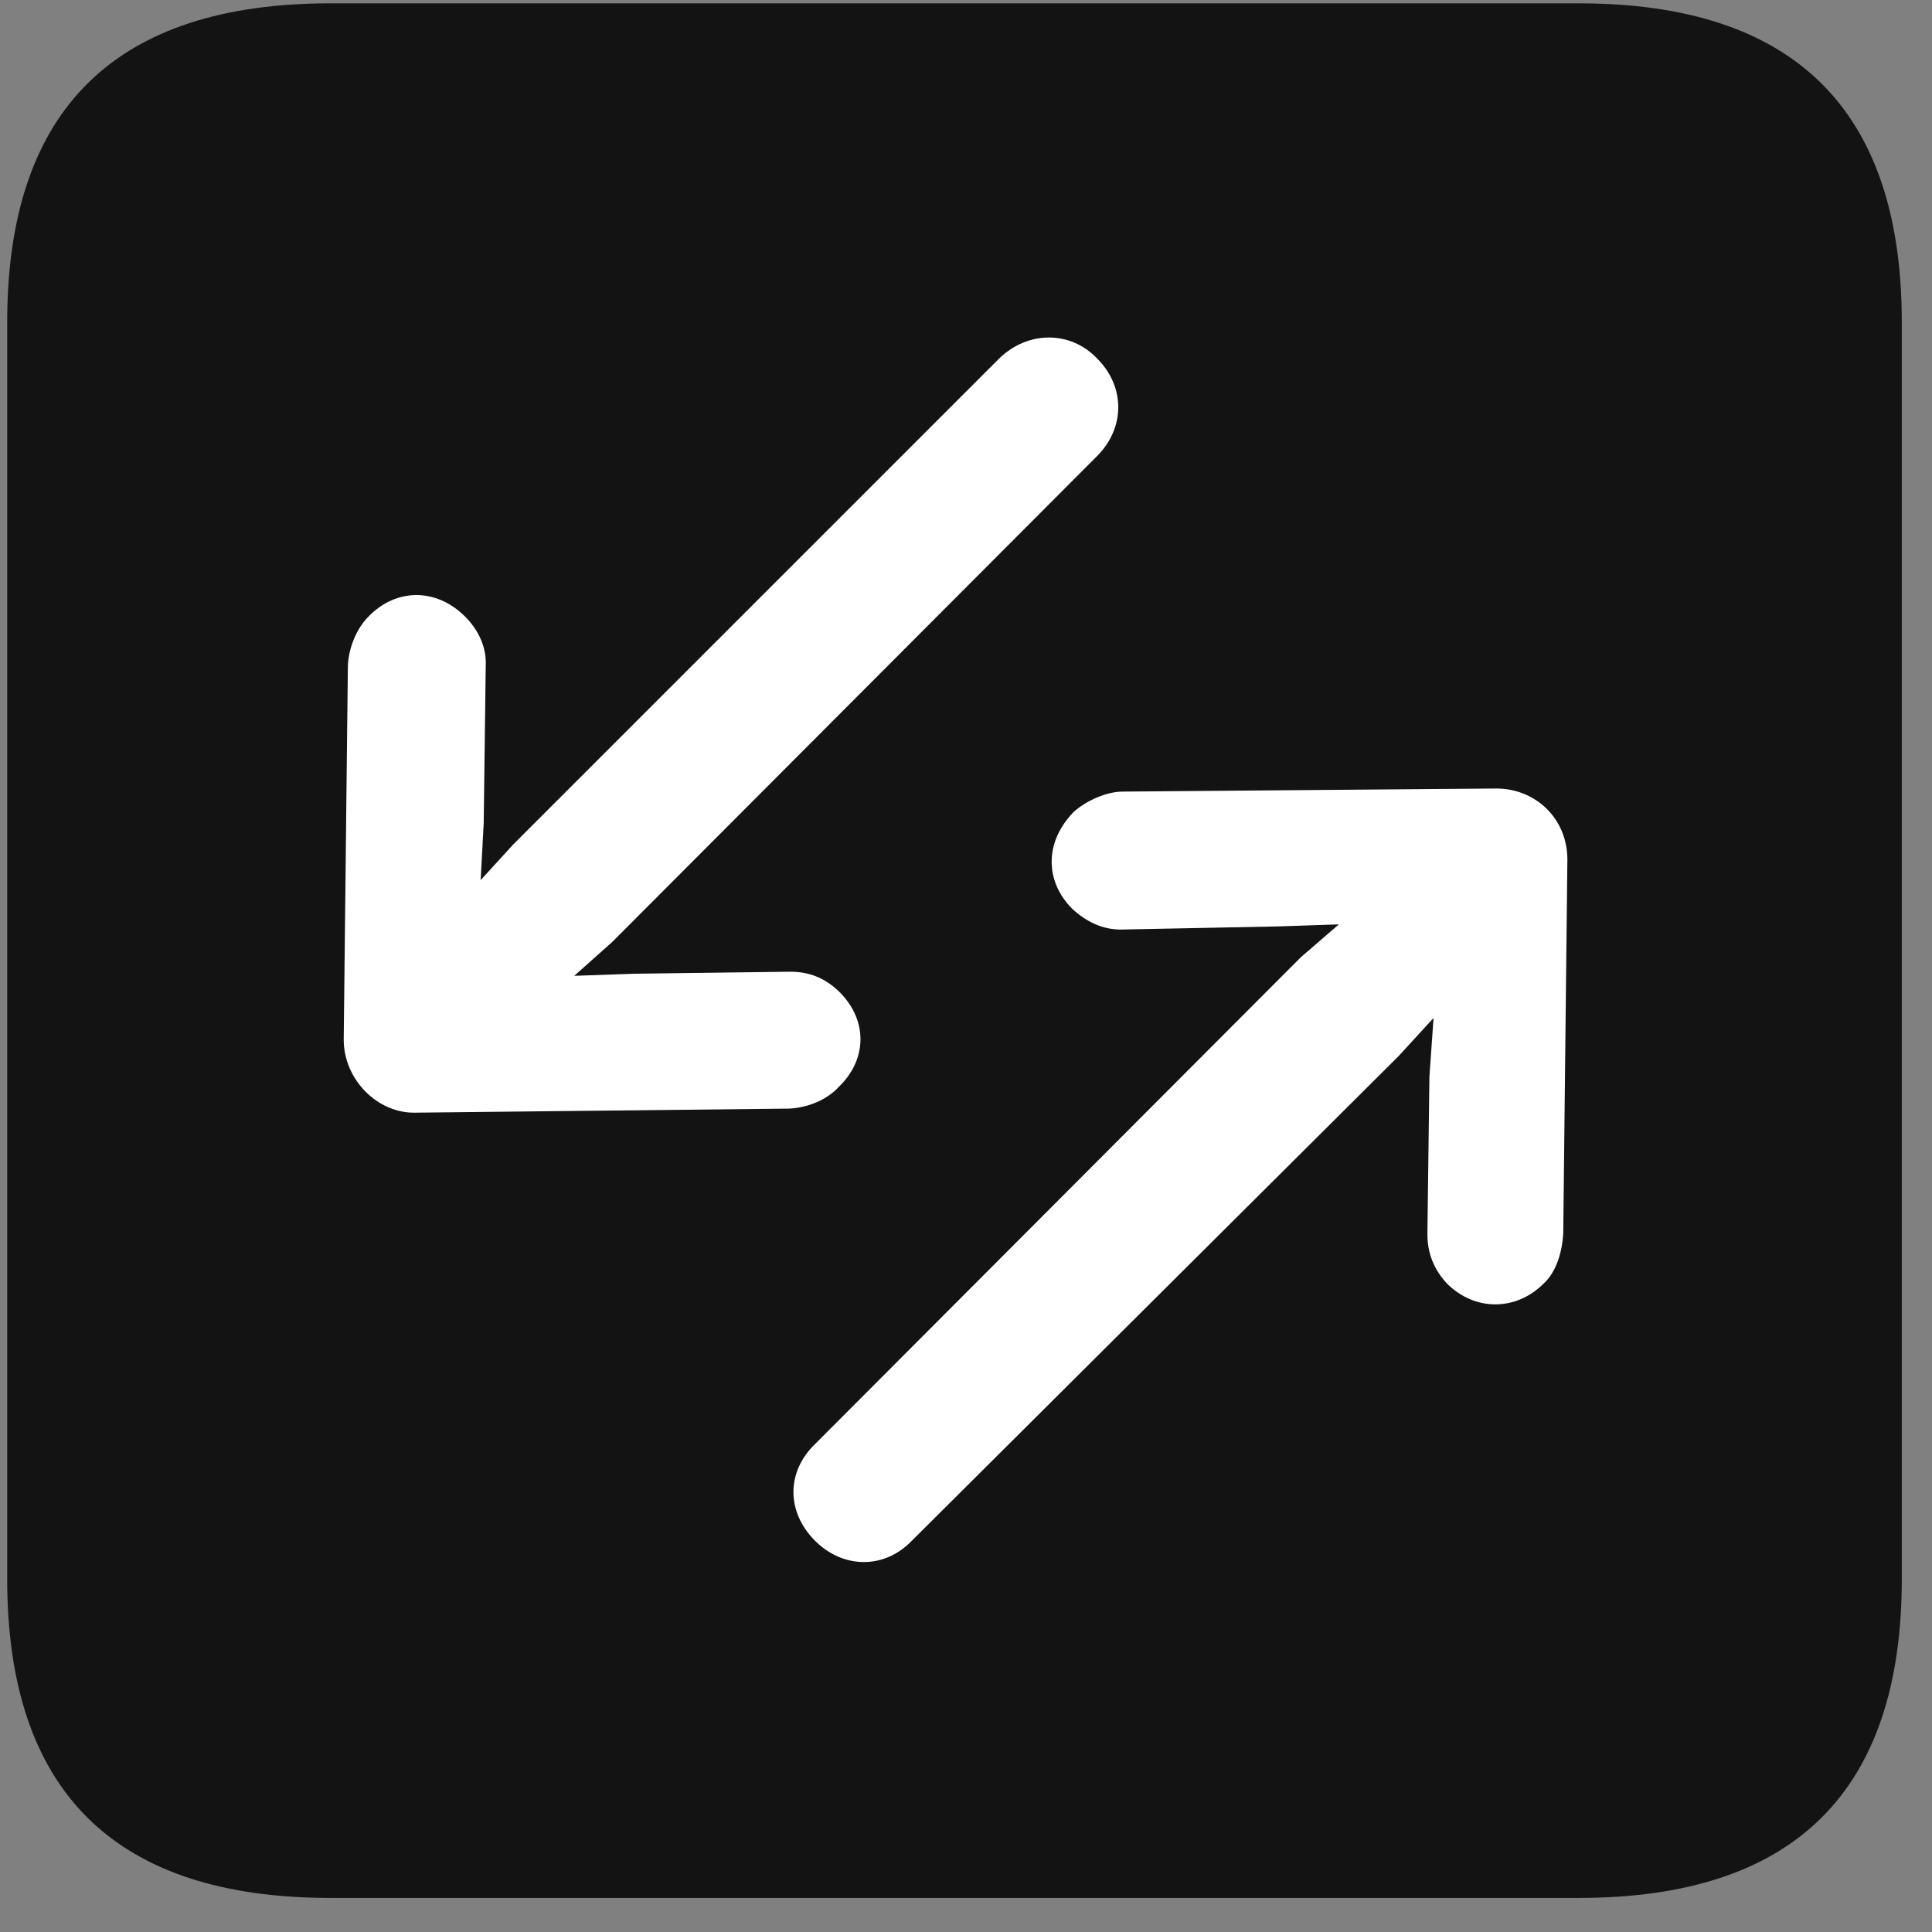 <svg width="22" height="22" viewBox="0 0 22 22" fill="none" xmlns="http://www.w3.org/2000/svg">
<rect x="0" y="0" width="22" height="22" fill="#808080" stroke="none"/>
<g clip-path="url(#clip0_2207_23826)">
<path d="M3.762 21.612H17.977C20.438 21.612 21.656 20.393 21.656 17.979V3.67C21.656 1.256 20.438 0.038 17.977 0.038H3.762C1.312 0.038 0.082 1.245 0.082 3.67V17.979C0.082 20.405 1.312 21.612 3.762 21.612Z" fill="black" fill-opacity="0.85"/>
<path d="M3.914 11.838L3.961 7.608C3.961 7.397 4.055 7.163 4.195 7.022C4.512 6.694 4.969 6.694 5.297 7.022C5.449 7.174 5.543 7.374 5.531 7.584L5.508 9.377L5.473 10.022L5.848 9.612L11.379 4.081C11.707 3.764 12.188 3.764 12.492 4.081C12.82 4.409 12.809 4.877 12.492 5.194L6.973 10.725L6.539 11.112L7.219 11.088L9 11.065C9.211 11.065 9.398 11.135 9.562 11.299C9.879 11.616 9.879 12.061 9.551 12.377C9.422 12.518 9.211 12.612 8.988 12.624L4.734 12.67C4.301 12.682 3.914 12.295 3.914 11.838ZM17.848 9.788L17.801 14.041C17.789 14.264 17.719 14.487 17.578 14.616C17.262 14.932 16.793 14.932 16.477 14.616C16.324 14.452 16.254 14.264 16.254 14.053L16.277 12.26L16.324 11.592L15.926 12.026L10.383 17.545C10.066 17.874 9.598 17.862 9.281 17.545C8.953 17.217 8.953 16.76 9.281 16.444L14.812 10.901L15.246 10.526L14.566 10.549L12.762 10.585C12.562 10.585 12.375 10.502 12.211 10.35C11.895 10.034 11.895 9.588 12.223 9.249C12.363 9.12 12.598 9.014 12.785 9.014L17.039 8.979C17.484 8.979 17.848 9.319 17.848 9.788Z" fill="white"/>
</g>
<defs>
<clipPath id="clip0_2207_23826">
<rect width="21.574" height="21.598" fill="white" transform="translate(0.082 0.014)"/>
</clipPath>
</defs>
</svg>
